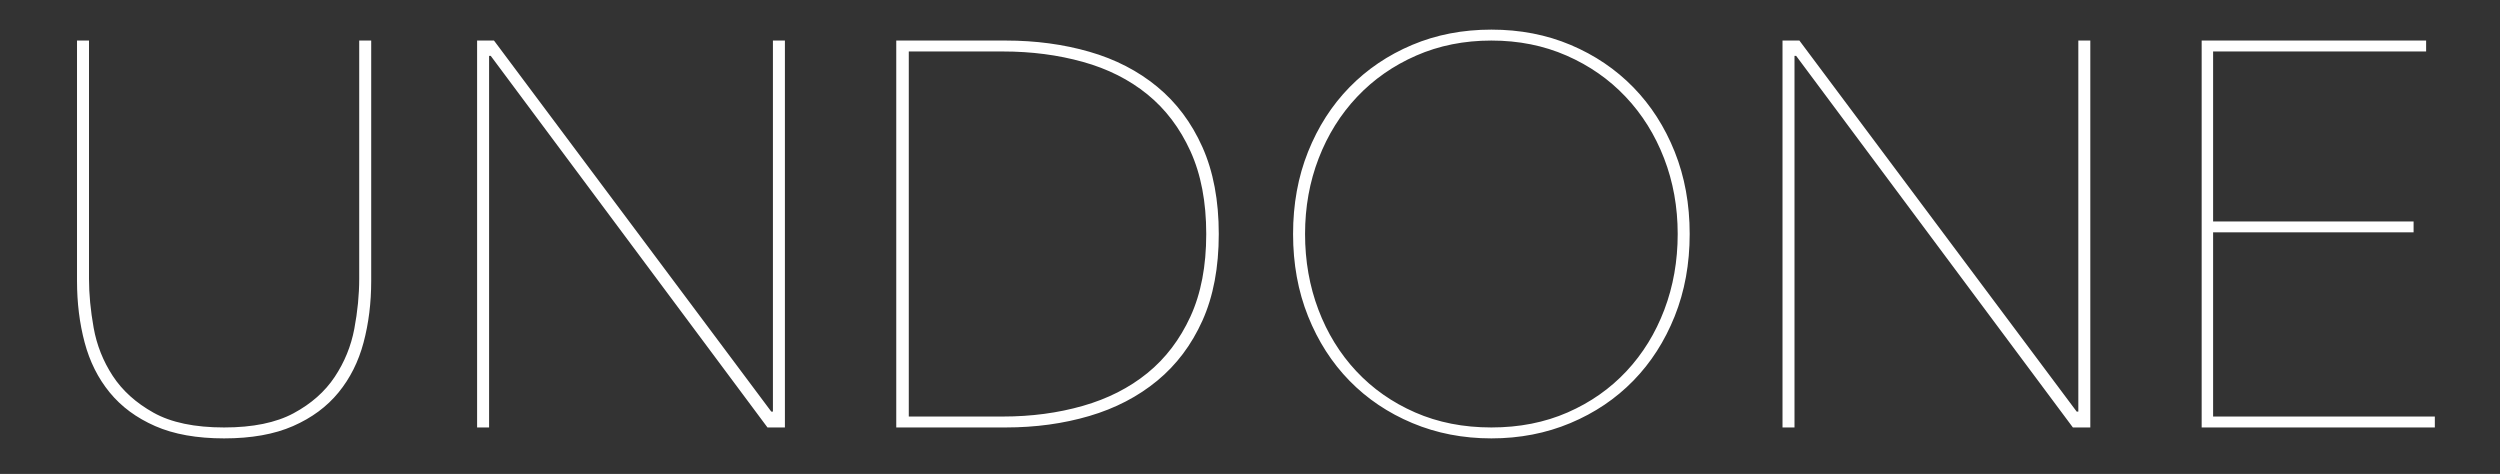 <?xml version="1.0" encoding="UTF-8"?>
<svg width="422px" height="80px" viewBox="0 0 422 80" version="1.1" xmlns="http://www.w3.org/2000/svg" xmlns:xlink="http://www.w3.org/1999/xlink">
    <rect x="0" y="0" width="422" height="80" fill="#333333" stroke="none"/>
    <!-- Generator: Sketch 52.5 (67469) - http://www.bohemiancoding.com/sketch -->
    <title>Artboard</title>
    <desc>Created with Sketch.</desc>
    <g id="Artboard" stroke="none" stroke-width="1" fill="none" fill-rule="evenodd">
        <path d="M62.659,47.433 C62.659,51.123 62.229,54.582 61.371,57.811 C60.513,61.039 59.103,63.853 57.141,66.251 C55.179,68.65 52.62,70.541 49.462,71.924 C46.305,73.308 42.427,74 37.829,74 C33.231,74 29.354,73.308 26.196,71.924 C23.039,70.541 20.479,68.65 18.518,66.251 C16.556,63.853 15.146,61.039 14.287,57.811 C13.429,54.582 13,51.123 13,47.433 L13,6.845 L15.023,6.845 L15.023,47.064 C15.023,49.647 15.284,52.399 15.805,55.32 C16.326,58.241 17.399,60.947 19.023,63.438 C20.648,65.928 22.947,68.004 25.92,69.664 C28.894,71.325 32.863,72.155 37.829,72.155 C42.673,72.155 46.581,71.356 49.554,69.757 C52.528,68.158 54.842,66.113 56.497,63.622 C58.152,61.132 59.256,58.426 59.808,55.505 C60.36,52.584 60.635,49.77 60.635,47.064 L60.635,6.845 L62.659,6.845 L62.659,47.433 Z M129.55,72.155 L82.834,9.428 L82.558,9.428 L82.558,72.155 L80.535,72.155 L80.535,6.845 L83.386,6.845 L130.193,69.48 L130.469,69.48 L130.469,6.845 L132.492,6.845 L132.492,72.155 L129.55,72.155 Z M205.729,39.5 C205.729,45.158 204.809,50.031 202.97,54.121 C201.131,58.211 198.586,61.593 195.337,64.268 C192.088,66.943 188.272,68.926 183.888,70.218 C179.505,71.509 174.799,72.155 169.772,72.155 L151.288,72.155 L151.288,6.845 L169.772,6.845 C174.799,6.845 179.505,7.475 183.888,8.736 C188.272,9.997 192.088,11.965 195.337,14.64 C198.586,17.315 201.131,20.713 202.97,24.833 C204.809,28.953 205.729,33.842 205.729,39.5 Z M153.403,8.69 L153.403,70.31 L169.312,70.31 C174.094,70.31 178.585,69.711 182.785,68.511 C186.984,67.312 190.617,65.467 193.682,62.977 C196.747,60.486 199.169,57.303 200.947,53.429 C202.725,49.555 203.614,44.912 203.614,39.5 C203.614,34.088 202.725,29.43 200.947,25.525 C199.169,21.62 196.747,18.422 193.682,15.931 C190.617,13.44 186.984,11.611 182.785,10.443 C178.585,9.274 174.094,8.69 169.312,8.69 L153.403,8.69 Z M285.218,39.5 C285.218,44.543 284.375,49.17 282.689,53.383 C281.004,57.596 278.674,61.224 275.7,64.268 C272.727,67.312 269.187,69.695 265.079,71.417 C260.971,73.139 256.527,74 251.745,74 C246.963,74 242.518,73.139 238.411,71.417 C234.303,69.695 230.763,67.312 227.789,64.268 C224.816,61.224 222.486,57.596 220.8,53.383 C219.114,49.17 218.271,44.543 218.271,39.5 C218.271,34.457 219.114,29.83 220.8,25.617 C222.486,21.404 224.816,17.776 227.789,14.732 C230.763,11.688 234.288,9.305 238.365,7.583 C242.442,5.861 246.902,5 251.745,5 C256.588,5 261.048,5.861 265.125,7.583 C269.202,9.305 272.727,11.688 275.7,14.732 C278.674,17.776 281.004,21.404 282.689,25.617 C284.375,29.83 285.218,34.457 285.218,39.5 Z M283.195,39.5 C283.195,34.949 282.429,30.691 280.896,26.724 C279.364,22.757 277.203,19.298 274.413,16.346 C271.624,13.394 268.298,11.073 264.435,9.382 C260.573,7.69 256.343,6.845 251.745,6.845 C247.147,6.845 242.917,7.69 239.054,9.382 C235.192,11.073 231.866,13.394 229.077,16.346 C226.287,19.298 224.126,22.757 222.593,26.724 C221.061,30.691 220.294,34.949 220.294,39.5 C220.294,44.051 221.045,48.309 222.547,52.276 C224.049,56.243 226.18,59.702 228.939,62.654 C231.698,65.606 235.008,67.927 238.87,69.618 C242.733,71.31 247.024,72.155 251.745,72.155 C256.465,72.155 260.757,71.31 264.619,69.618 C268.482,67.927 271.792,65.606 274.551,62.654 C277.31,59.702 279.44,56.243 280.942,52.276 C282.444,48.309 283.195,44.051 283.195,39.5 Z M349.902,72.155 L303.187,9.428 L302.911,9.428 L302.911,72.155 L300.888,72.155 L300.888,6.845 L303.738,6.845 L350.546,69.48 L350.822,69.48 L350.822,6.845 L352.845,6.845 L352.845,72.155 L349.902,72.155 Z M371.641,72.155 L371.641,6.845 L409.529,6.845 L409.529,8.69 L373.572,8.69 L373.572,37.378 L407.414,37.378 L407.414,39.223 L373.572,39.223 L373.572,70.31 L411,70.31 L411,72.155 L371.641,72.155 Z" id="UNDONE" fill="#FFFFFF"></path>
    </g>
</svg>